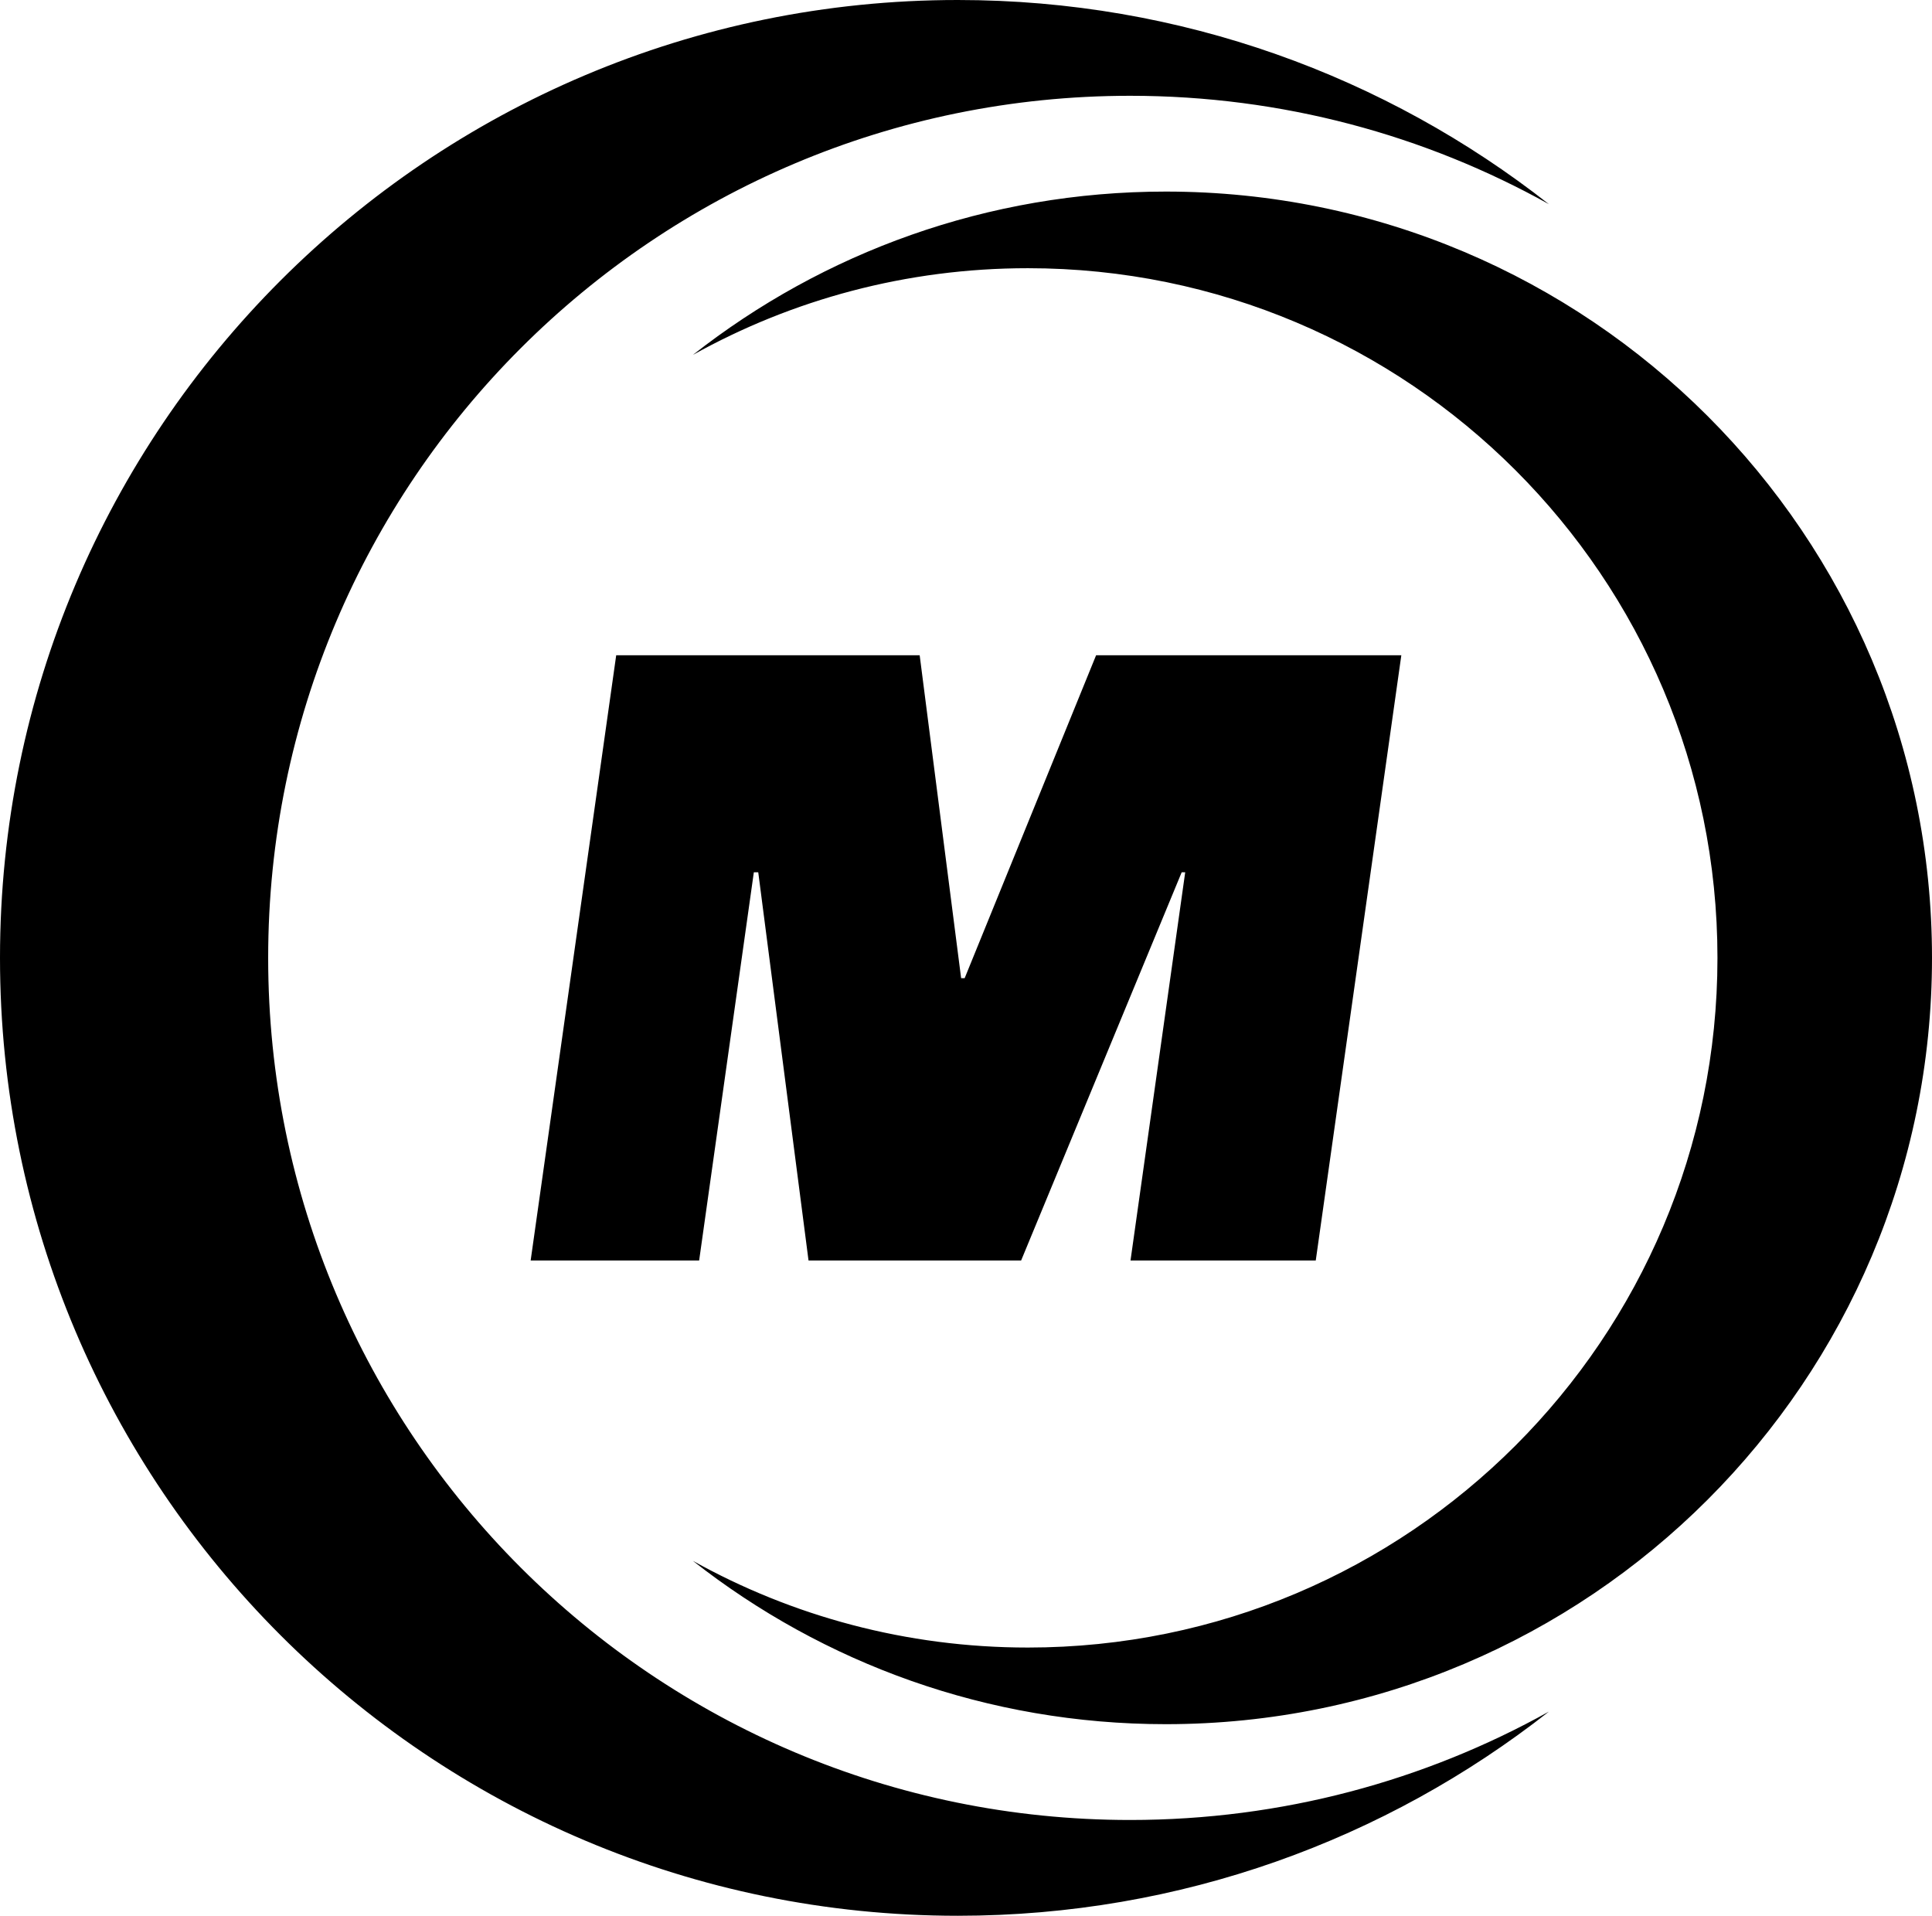 <svg version="1.1" xmlns="http://www.w3.org/2000/svg" xmlns:xlink="http://www.w3.org/1999/xlink" class="thumbnail-icon" viewBox="0 0.853 200 198.295"><g data-paper-data="{&quot;fillRule&quot;:&quot;evenodd&quot;,&quot;isIcon&quot;:&quot;true&quot;,&quot;iconType&quot;:&quot;icon&quot;,&quot;rawIconId&quot;:&quot;550249ce-54cb-4e81-b87c-4642a3fcdfdd&quot;,&quot;selectedEffects&quot;:{&quot;container&quot;:&quot;&quot;,&quot;transformation&quot;:&quot;&quot;,&quot;pattern&quot;:&quot;&quot;},&quot;isDetailed&quot;:false,&quot;bounds&quot;:{&quot;x&quot;:199.66378211735986,&quot;y&quot;:119.03774601976204,&quot;width&quot;:150.67243576528034,&quot;height&quot;:149.38843205176607},&quot;iconStyle&quot;:&quot;standalone&quot;}"><path d="M0,100c0,-54.758 44.39,-99.147 99.147,-99.147c23.092,0 44.341,7.895 61.194,21.132c-12.834,-7.146 -27.616,-11.217 -43.347,-11.217c-49.282,0 -89.233,39.952 -89.233,89.233c0,49.282 39.951,89.233 89.233,89.233c15.732,0 30.513,-4.071 43.347,-11.217c-16.853,13.238 -38.102,21.132 -61.194,21.132c-54.758,0 -99.147,-44.39 -99.147,-99.147zM200,100c0,43.806 -35.512,79.318 -79.318,79.318c-18.474,0 -35.473,-6.316 -48.955,-16.906c10.267,5.717 22.092,8.974 34.678,8.974c39.426,0 71.386,-31.961 71.386,-71.386c0,-39.426 -31.961,-71.386 -71.386,-71.386c-12.586,0 -24.41,3.256 -34.678,8.974c13.482,-10.59 30.481,-16.906 48.955,-16.906c43.806,0 79.318,35.512 79.318,79.318zM54.933,131.323h17.442l5.662,-40.181h0.457l5.205,40.181h22.008l16.62,-40.181h0.365l-5.662,40.181h19.177l8.858,-62.646h-31.597l-13.607,33.424h-0.365l-4.292,-33.424h-31.415z" fill-rule="evenodd"></path></g></svg>